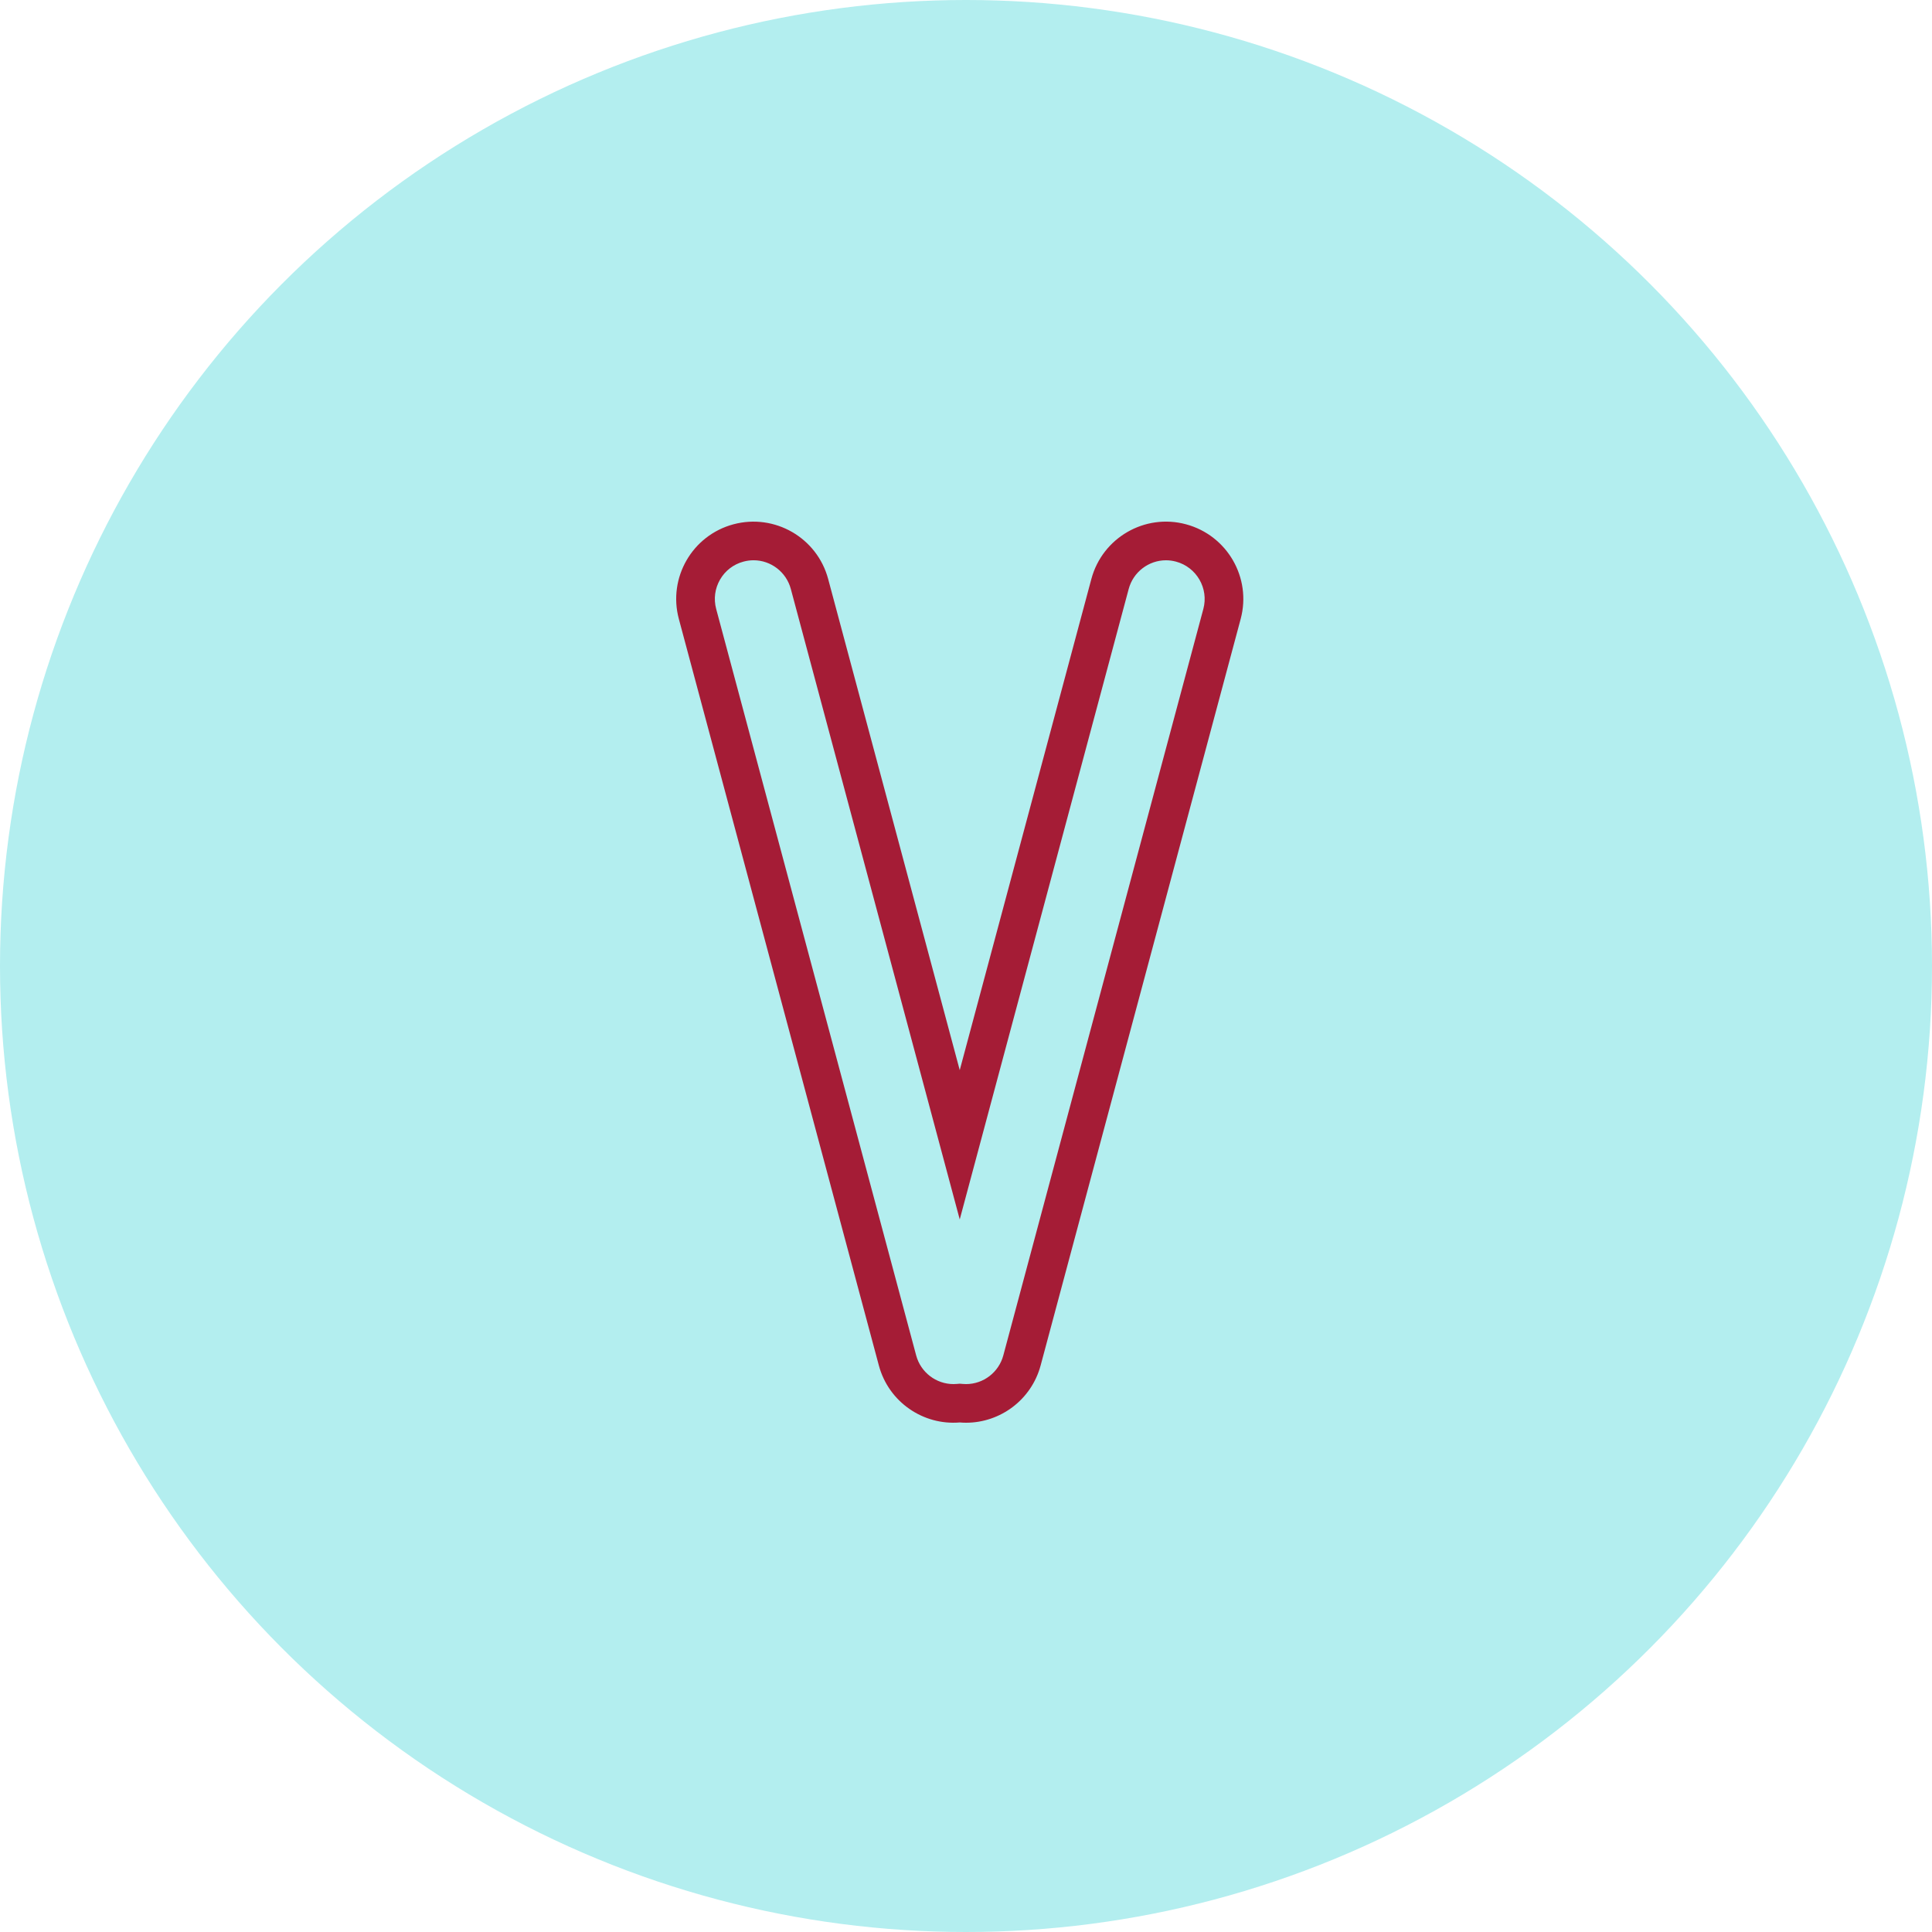 <svg xmlns="http://www.w3.org/2000/svg" width="100" height="100" viewBox="0 0 100 100">
  <g id="Grupo_969174" data-name="Grupo 969174" transform="translate(-1253.009 -3883.787)">
    <circle id="Elipse_4735" data-name="Elipse 4735" cx="50" cy="50" r="50" transform="translate(1253.009 3883.787)" fill="#b3eeef"/>
    <g id="Grupo_969117" data-name="Grupo 969117" transform="translate(261.176 -9.891)">
      <g id="Unión_1" data-name="Unión 1" transform="translate(3789.925 -7780.219)" fill="none">
        <path d="M-2748.415,11747.523a4,4,0,0,1-4.188-2.951l-10.352-38.639a4,4,0,0,1,2.827-4.9,4,4,0,0,1,4.9,2.83l6.811,25.423,6.813-25.423a4,4,0,0,1,4.9-2.83,4,4,0,0,1,2.83,4.9l-10.354,38.639a4,4,0,0,1-3.86,2.965C-2748.2,11747.537-2748.306,11747.532-2748.415,11747.523Z" stroke="none"/>
        <path d="M -2748.089 11745.537 C -2747.188 11745.537 -2746.396 11744.927 -2746.161 11744.055 L -2735.807 11705.416 C -2735.521 11704.352 -2736.158 11703.253 -2737.221 11702.967 C -2737.392 11702.921 -2737.566 11702.897 -2737.74 11702.897 C -2738.643 11702.897 -2739.437 11703.508 -2739.671 11704.382 L -2748.416 11737.015 L -2757.159 11704.382 C -2757.393 11703.508 -2758.187 11702.896 -2759.089 11702.896 C -2759.263 11702.896 -2759.438 11702.92 -2759.61 11702.966 C -2760.126 11703.104 -2760.557 11703.435 -2760.823 11703.897 C -2761.09 11704.36 -2761.161 11704.899 -2761.023 11705.416 L -2750.671 11744.054 C -2750.437 11744.927 -2749.643 11745.537 -2748.74 11745.537 C -2748.687 11745.537 -2748.632 11745.534 -2748.579 11745.53 L -2748.416 11745.517 L -2748.254 11745.53 C -2748.195 11745.535 -2748.139 11745.537 -2748.089 11745.537 M -2748.089 11747.537 C -2748.197 11747.537 -2748.306 11747.532 -2748.415 11747.523 C -2750.307 11747.681 -2752.095 11746.467 -2752.603 11744.572 L -2762.955 11705.934 C -2763.527 11703.8 -2762.262 11701.605 -2760.127 11701.034 C -2757.992 11700.464 -2755.799 11701.729 -2755.227 11703.864 L -2748.416 11729.287 L -2741.603 11703.864 C -2741.031 11701.73 -2738.837 11700.461 -2736.705 11701.034 C -2734.571 11701.608 -2733.303 11703.8 -2733.875 11705.934 L -2744.229 11744.572 C -2744.709 11746.357 -2746.323 11747.537 -2748.089 11747.537 Z" stroke="none" fill="#a51c36"/>
      </g>
    </g>
  </g>
</svg>
